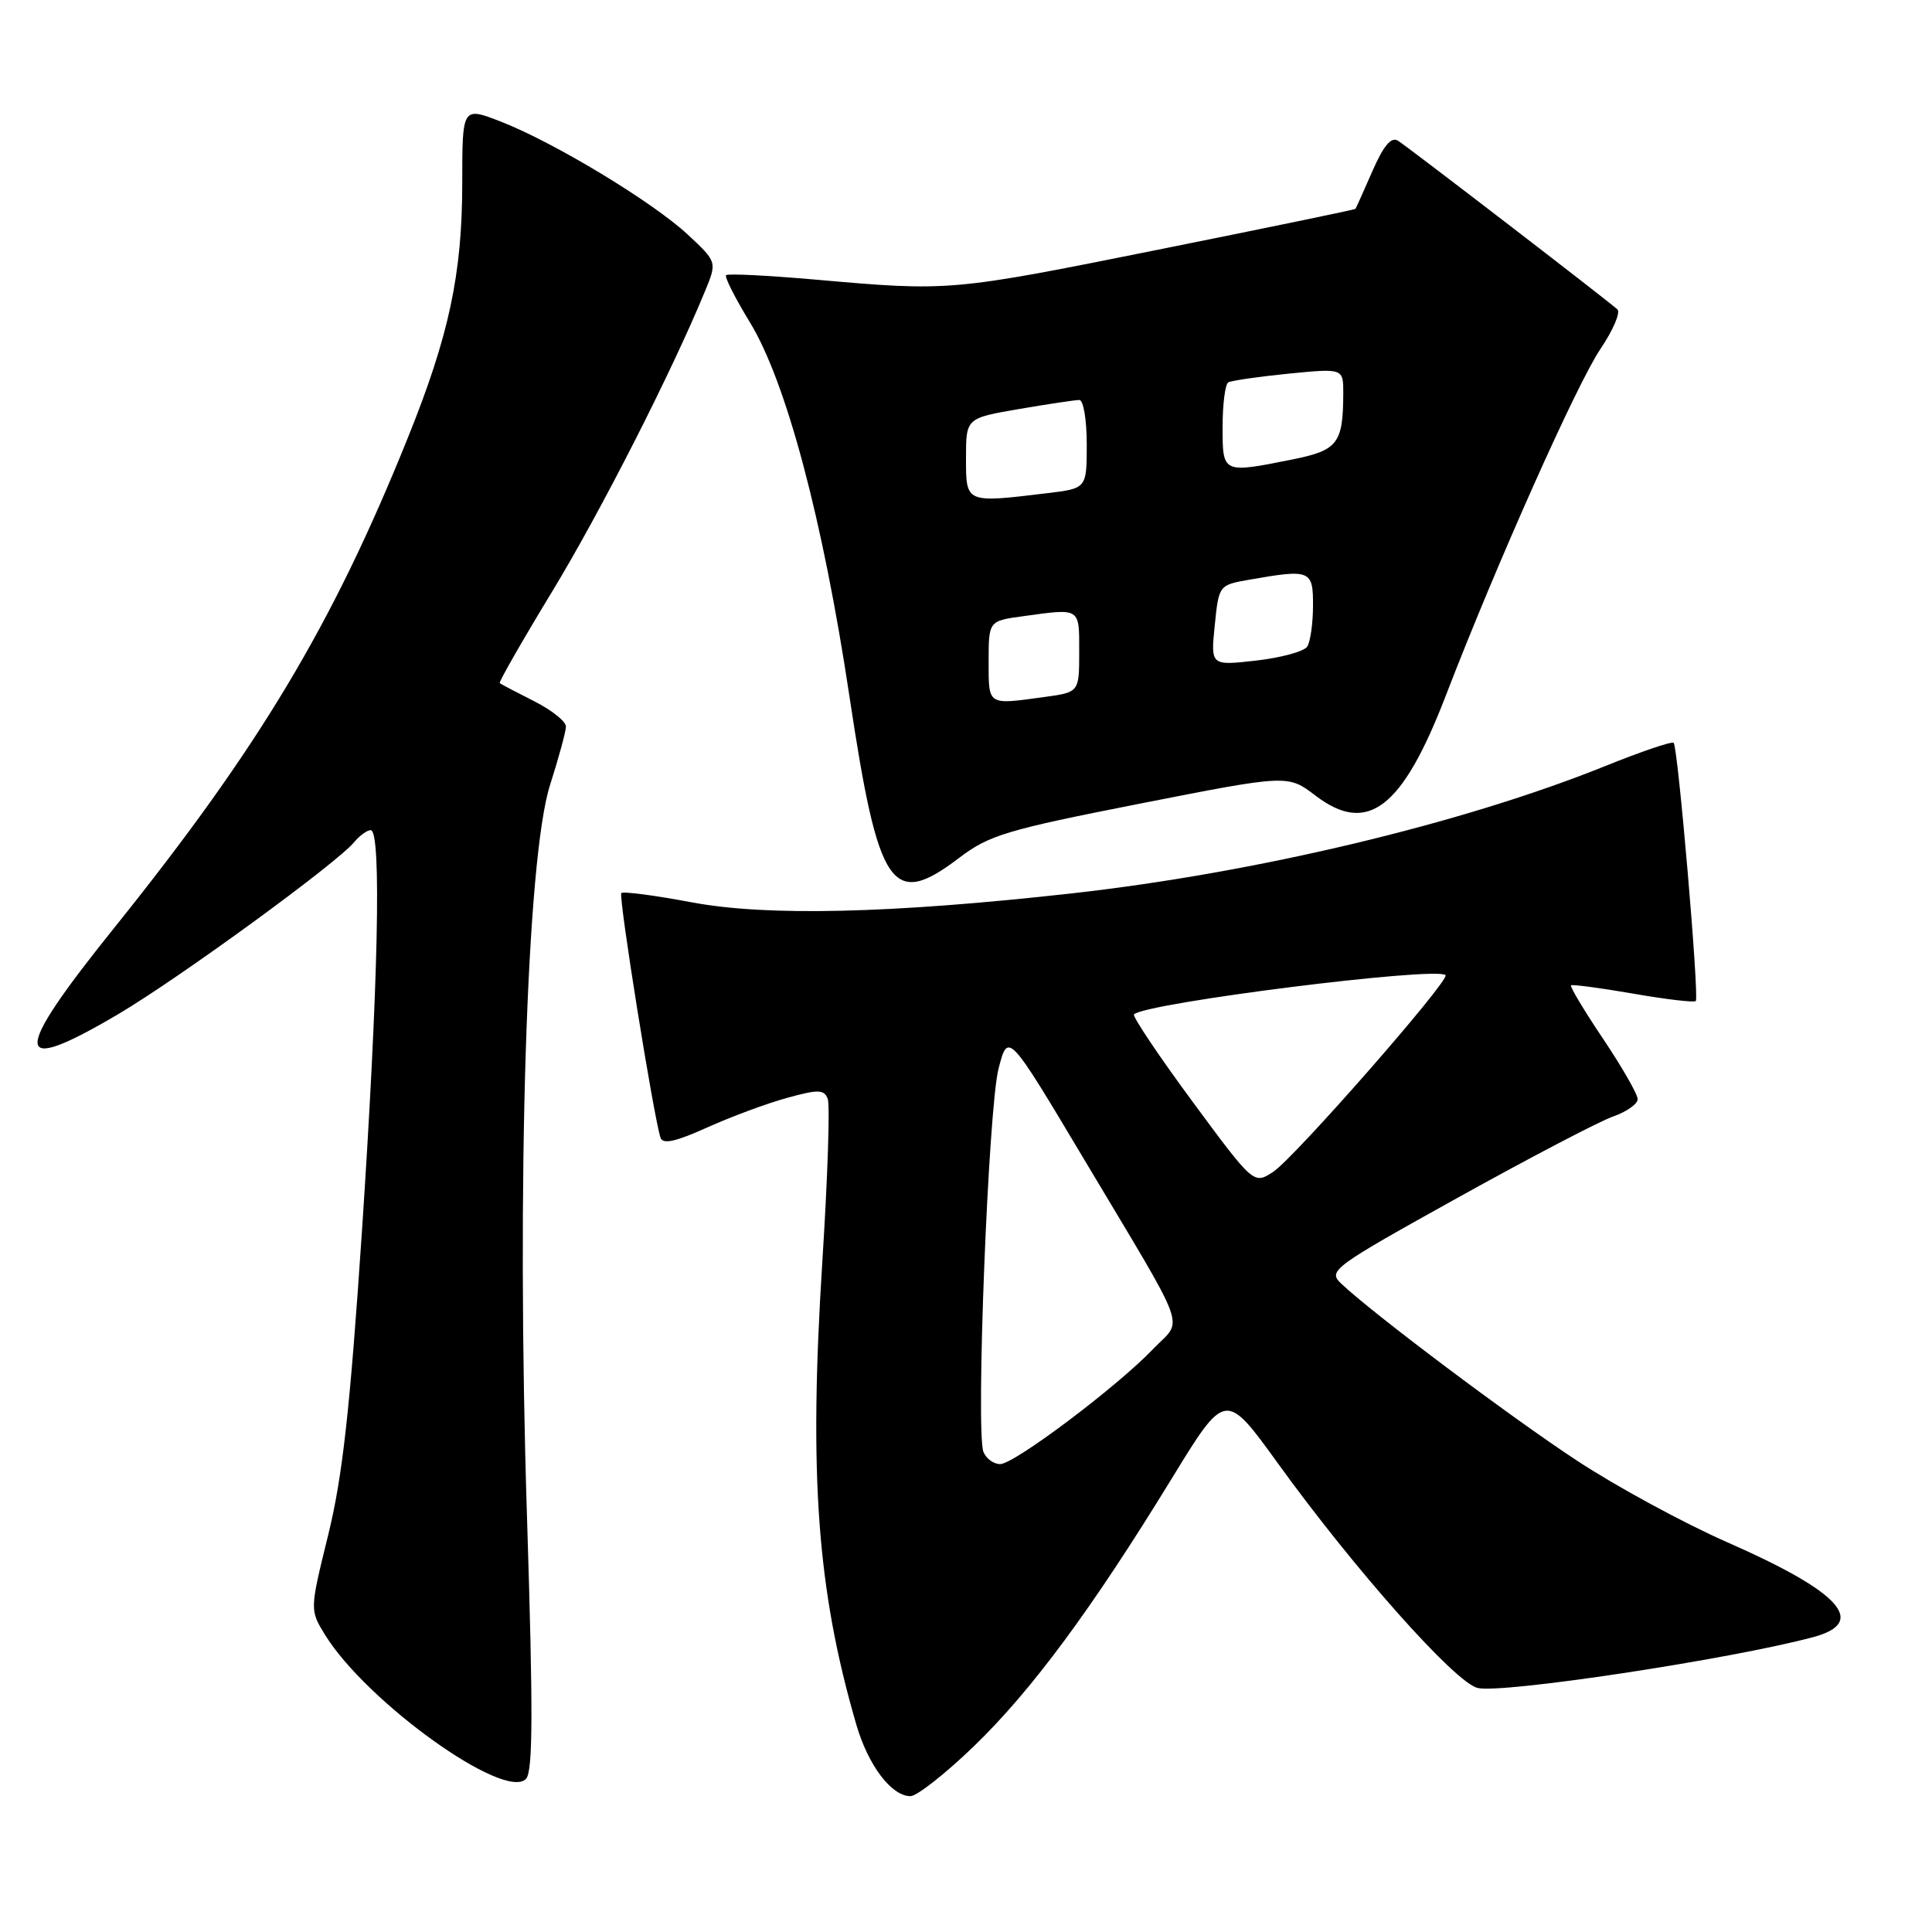 <?xml version="1.0" encoding="UTF-8" standalone="no"?>
<!DOCTYPE svg PUBLIC "-//W3C//DTD SVG 1.1//EN" "http://www.w3.org/Graphics/SVG/1.1/DTD/svg11.dtd" >
<svg xmlns="http://www.w3.org/2000/svg" xmlns:xlink="http://www.w3.org/1999/xlink" version="1.1" viewBox="0 0 256 256">
 <g >
 <path fill="currentColor"
d=" M 129.03 231.40 C 136.69 224.01 144.69 213.18 155.26 195.92 C 162.38 184.29 162.38 184.29 169.32 193.89 C 179.45 207.92 192.77 222.91 195.77 223.66 C 198.95 224.46 229.21 219.88 240.25 216.93 C 247.53 214.98 243.90 210.96 228.90 204.37 C 223.18 201.86 214.22 197.00 209.00 193.57 C 200.13 187.75 181.79 173.97 177.68 170.05 C 175.94 168.38 176.61 167.90 193.18 158.69 C 202.71 153.40 211.96 148.56 213.75 147.94 C 215.54 147.31 217.00 146.28 217.00 145.64 C 217.00 145.00 214.94 141.41 212.42 137.65 C 209.90 133.90 207.99 130.71 208.17 130.56 C 208.35 130.42 212.06 130.91 216.40 131.66 C 220.75 132.42 224.48 132.86 224.70 132.64 C 225.18 132.15 222.34 99.01 221.77 98.43 C 221.54 98.20 217.45 99.59 212.69 101.51 C 193.83 109.11 166.45 115.65 142.00 118.38 C 118.05 121.05 101.65 121.44 91.64 119.56 C 86.76 118.64 82.57 118.09 82.33 118.34 C 81.92 118.75 86.60 147.95 87.52 150.75 C 87.83 151.66 89.51 151.29 93.72 149.39 C 96.90 147.96 101.66 146.19 104.31 145.47 C 108.44 144.33 109.20 144.35 109.68 145.61 C 109.99 146.41 109.67 156.06 108.97 167.05 C 107.16 195.55 108.27 210.65 113.46 228.50 C 115.03 233.91 118.12 238.00 120.64 238.00 C 121.49 238.00 125.27 235.03 129.03 231.40 Z  M 69.83 201.00 C 68.42 156.73 69.77 113.69 72.89 104.00 C 74.03 100.42 74.98 96.95 74.99 96.27 C 74.99 95.59 73.09 94.08 70.75 92.90 C 68.41 91.72 66.37 90.65 66.22 90.51 C 66.07 90.38 69.19 84.92 73.16 78.39 C 79.61 67.76 89.01 49.29 93.41 38.60 C 95.02 34.71 95.02 34.71 91.15 31.10 C 86.49 26.76 73.45 18.88 66.38 16.12 C 61.25 14.13 61.25 14.13 61.25 24.31 C 61.24 36.32 59.50 44.49 54.02 58.06 C 44.02 82.89 34.31 99.07 15.09 123.00 C 1.44 139.99 1.58 142.69 15.67 134.38 C 23.71 129.63 44.57 114.43 46.93 111.59 C 47.65 110.72 48.64 110.00 49.12 110.00 C 50.58 110.00 50.12 130.73 47.97 163.00 C 46.37 186.83 45.39 195.67 43.48 203.42 C 41.04 213.33 41.04 213.33 43.08 216.64 C 48.59 225.54 66.83 238.63 69.69 235.72 C 70.62 234.77 70.65 227.00 69.83 201.00 Z  M 127.11 113.66 C 131.08 110.65 133.38 109.96 151.08 106.48 C 170.65 102.63 170.65 102.63 174.32 105.43 C 181.21 110.68 185.81 107.15 191.57 92.19 C 198.24 74.86 208.93 50.89 212.06 46.25 C 213.74 43.76 214.76 41.39 214.31 40.99 C 212.77 39.62 186.50 19.42 185.23 18.64 C 184.34 18.09 183.32 19.31 181.85 22.68 C 180.69 25.33 179.68 27.58 179.60 27.68 C 179.53 27.78 167.77 30.21 153.48 33.08 C 125.97 38.61 125.84 38.62 108.06 37.05 C 101.77 36.50 96.44 36.23 96.21 36.46 C 95.98 36.68 97.40 39.49 99.35 42.68 C 104.17 50.56 109.04 68.85 112.56 92.30 C 116.41 117.89 118.16 120.46 127.11 113.66 Z  M 130.31 192.38 C 129.27 189.67 130.96 146.85 132.31 141.62 C 133.57 136.73 133.57 136.73 143.65 153.62 C 157.76 177.26 156.78 174.59 152.84 178.71 C 148.05 183.73 134.40 194.00 132.53 194.00 C 131.65 194.00 130.66 193.27 130.31 192.38 Z  M 157.97 145.91 C 153.49 139.83 150.02 134.65 150.26 134.41 C 151.78 132.89 190.36 128.03 191.54 129.21 C 192.18 129.84 171.52 153.43 168.71 155.27 C 166.13 156.96 166.13 156.96 157.97 145.91 Z  M 131.00 87.64 C 131.00 82.27 131.00 82.27 135.64 81.64 C 143.21 80.60 143.00 80.47 143.00 86.36 C 143.00 91.73 143.00 91.73 138.36 92.36 C 130.79 93.40 131.00 93.53 131.00 87.64 Z  M 160.96 82.87 C 161.50 77.54 161.51 77.53 165.50 76.82 C 173.64 75.39 174.00 75.53 173.98 80.25 C 173.98 82.59 173.63 85.03 173.22 85.67 C 172.81 86.32 169.76 87.15 166.45 87.53 C 160.42 88.21 160.42 88.21 160.96 82.87 Z  M 128.00 60.70 C 128.00 55.41 128.00 55.41 135.02 54.20 C 138.88 53.54 142.48 53.00 143.02 53.00 C 143.56 53.00 144.00 55.64 144.00 58.86 C 144.00 64.72 144.00 64.72 138.75 65.35 C 127.90 66.66 128.00 66.70 128.00 60.70 Z  M 162.00 56.56 C 162.00 53.57 162.34 50.92 162.75 50.67 C 163.16 50.43 166.76 49.91 170.75 49.51 C 178.00 48.80 178.00 48.80 177.99 52.15 C 177.96 58.77 177.27 59.67 171.25 60.88 C 161.96 62.74 162.00 62.76 162.00 56.56 Z "/>
</g>
</svg>